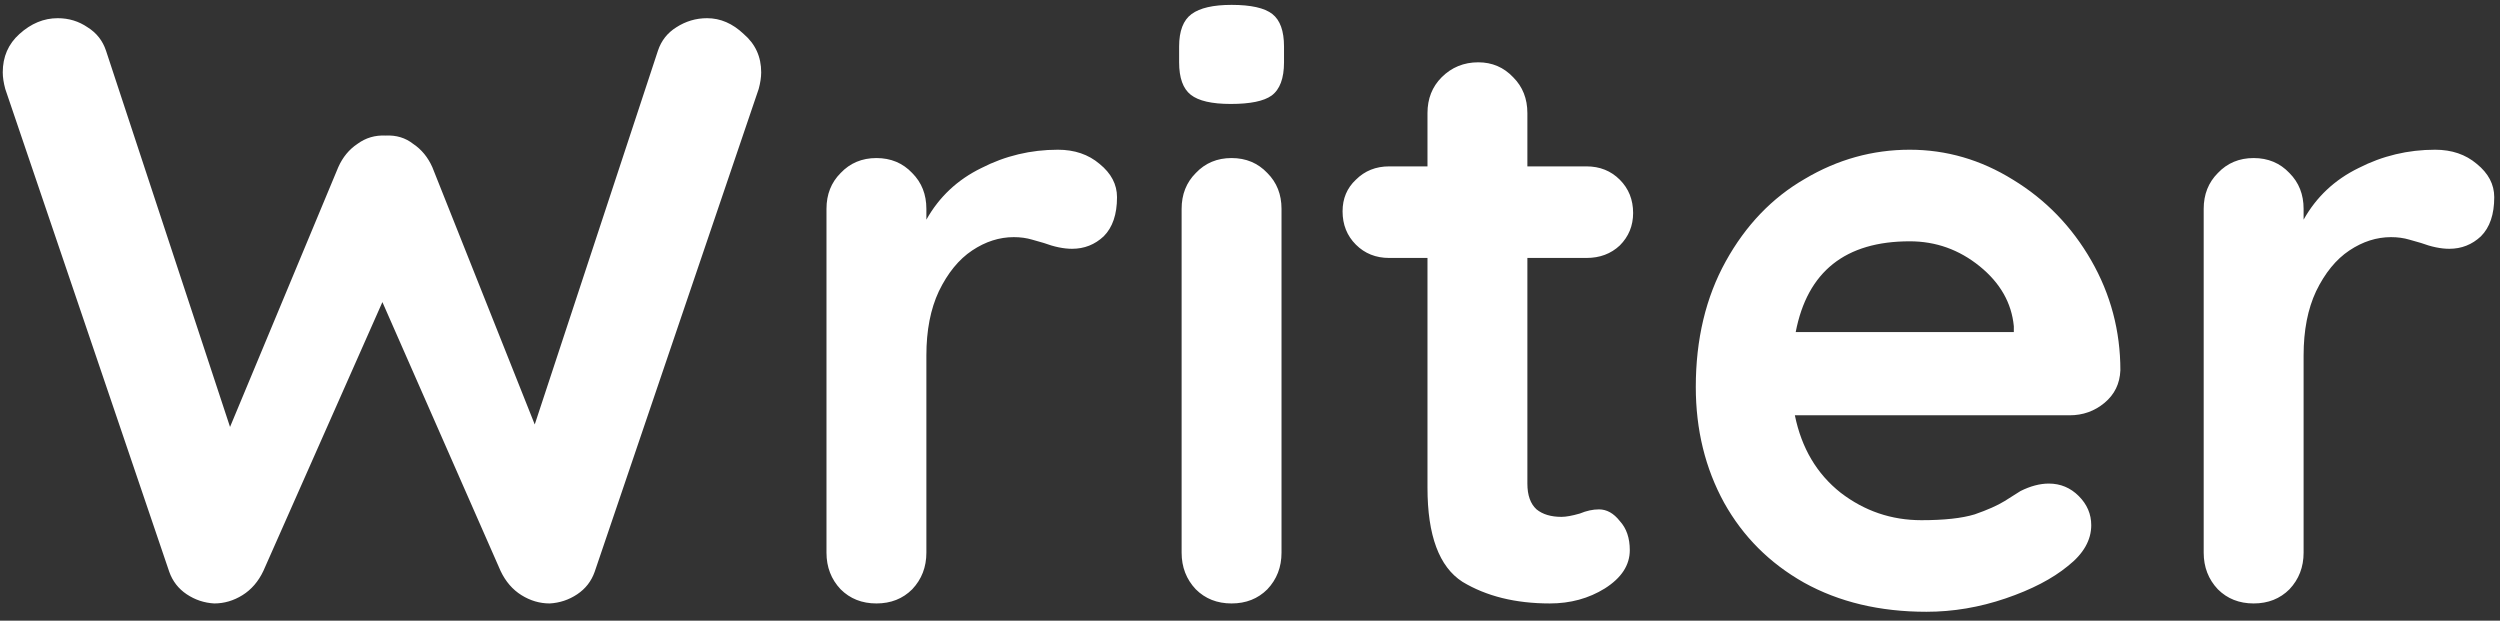 <svg width="145" height="36" viewBox="0 0 145 36" fill="none" xmlns="http://www.w3.org/2000/svg">
<rect x="0" y="0" width="145" height="36" fill="#333333" stroke="none"/>
<path d="M41.01 1.055C41.783 1.055 42.491 1.361 43.135 1.973C43.811 2.552 44.149 3.292 44.149 4.194C44.149 4.483 44.1 4.805 44.004 5.159L34.491 33.165C34.298 33.712 33.96 34.147 33.477 34.469C32.995 34.791 32.463 34.968 31.884 35C31.305 35 30.757 34.839 30.242 34.517C29.727 34.195 29.325 33.728 29.035 33.117L22.179 17.521L15.274 33.117C14.984 33.728 14.582 34.195 14.067 34.517C13.552 34.839 13.004 35 12.425 35C11.845 34.968 11.314 34.791 10.831 34.469C10.349 34.147 10.011 33.712 9.817 33.165L0.305 5.159C0.209 4.805 0.16 4.483 0.16 4.194C0.16 3.292 0.482 2.552 1.126 1.973C1.802 1.361 2.542 1.055 3.347 1.055C3.991 1.055 4.57 1.232 5.085 1.586C5.6 1.908 5.955 2.359 6.148 2.938L13.342 24.763L19.619 9.698C19.877 9.119 20.247 8.668 20.73 8.346C21.213 7.992 21.76 7.831 22.372 7.863C22.983 7.831 23.515 7.992 23.965 8.346C24.448 8.668 24.818 9.119 25.076 9.698L31.015 24.619L38.161 2.938C38.354 2.359 38.708 1.908 39.223 1.586C39.771 1.232 40.366 1.055 41.01 1.055ZM61.359 8.684C62.325 8.684 63.13 8.958 63.773 9.505C64.449 10.052 64.787 10.696 64.787 11.437C64.787 12.434 64.53 13.191 64.015 13.706C63.5 14.189 62.888 14.43 62.18 14.43C61.697 14.43 61.15 14.318 60.538 14.092C60.442 14.06 60.216 13.996 59.862 13.899C59.54 13.803 59.186 13.754 58.8 13.754C57.963 13.754 57.158 14.012 56.386 14.527C55.613 15.042 54.969 15.831 54.454 16.893C53.971 17.923 53.73 19.162 53.73 20.611V32.055C53.73 32.892 53.456 33.6 52.909 34.179C52.362 34.726 51.67 35 50.833 35C49.996 35 49.304 34.726 48.756 34.179C48.209 33.6 47.936 32.892 47.936 32.055V12.113C47.936 11.276 48.209 10.584 48.756 10.036C49.304 9.457 49.996 9.167 50.833 9.167C51.67 9.167 52.362 9.457 52.909 10.036C53.456 10.584 53.73 11.276 53.73 12.113V12.74C54.47 11.421 55.532 10.423 56.917 9.747C58.301 9.038 59.782 8.684 61.359 8.684ZM74.328 32.055C74.328 32.892 74.055 33.6 73.507 34.179C72.96 34.726 72.268 35 71.431 35C70.594 35 69.902 34.726 69.355 34.179C68.808 33.6 68.534 32.892 68.534 32.055V12.113C68.534 11.276 68.808 10.584 69.355 10.036C69.902 9.457 70.594 9.167 71.431 9.167C72.268 9.167 72.96 9.457 73.507 10.036C74.055 10.584 74.328 11.276 74.328 12.113V32.055ZM71.383 6.029C70.288 6.029 69.516 5.852 69.065 5.497C68.614 5.143 68.389 4.516 68.389 3.614V2.697C68.389 1.796 68.63 1.168 69.113 0.814C69.596 0.46 70.369 0.283 71.431 0.283C72.558 0.283 73.346 0.46 73.797 0.814C74.248 1.168 74.473 1.796 74.473 2.697V3.614C74.473 4.548 74.232 5.192 73.749 5.546C73.298 5.868 72.51 6.029 71.383 6.029ZM92.741 29.544C93.192 29.544 93.594 29.769 93.948 30.22C94.334 30.638 94.528 31.201 94.528 31.91C94.528 32.779 94.045 33.519 93.079 34.131C92.145 34.71 91.083 35 89.892 35C87.896 35 86.206 34.581 84.822 33.745C83.47 32.875 82.794 31.057 82.794 28.288V14.961H80.573C79.8 14.961 79.157 14.704 78.641 14.189C78.126 13.674 77.869 13.03 77.869 12.257C77.869 11.517 78.126 10.905 78.641 10.423C79.157 9.908 79.8 9.65 80.573 9.65H82.794V6.56C82.794 5.723 83.068 5.031 83.615 4.483C84.194 3.904 84.903 3.614 85.74 3.614C86.544 3.614 87.22 3.904 87.767 4.483C88.315 5.031 88.588 5.723 88.588 6.56V9.65H92.017C92.789 9.65 93.433 9.908 93.948 10.423C94.463 10.938 94.721 11.581 94.721 12.354C94.721 13.094 94.463 13.722 93.948 14.237C93.433 14.72 92.789 14.961 92.017 14.961H88.588V28.047C88.588 28.723 88.765 29.222 89.12 29.544C89.474 29.833 89.957 29.978 90.568 29.978C90.826 29.978 91.18 29.914 91.63 29.785C92.017 29.624 92.387 29.544 92.741 29.544ZM122.982 21.48C122.95 22.253 122.644 22.88 122.065 23.363C121.485 23.846 120.809 24.087 120.037 24.087H104.102C104.489 25.987 105.374 27.483 106.758 28.578C108.142 29.64 109.704 30.171 111.442 30.171C112.762 30.171 113.792 30.059 114.532 29.833C115.273 29.576 115.852 29.318 116.27 29.061C116.721 28.771 117.027 28.578 117.188 28.481C117.767 28.192 118.315 28.047 118.83 28.047C119.506 28.047 120.085 28.288 120.568 28.771C121.051 29.254 121.292 29.817 121.292 30.461C121.292 31.33 120.841 32.119 119.94 32.827C119.039 33.568 117.832 34.195 116.319 34.71C114.806 35.225 113.277 35.483 111.732 35.483C109.028 35.483 106.662 34.919 104.634 33.793C102.638 32.666 101.093 31.121 99.998 29.157C98.904 27.162 98.356 24.924 98.356 22.446C98.356 19.677 98.936 17.247 100.095 15.155C101.254 13.062 102.783 11.469 104.682 10.374C106.581 9.248 108.609 8.684 110.766 8.684C112.89 8.684 114.886 9.264 116.753 10.423C118.653 11.581 120.165 13.143 121.292 15.106C122.419 17.07 122.982 19.195 122.982 21.48ZM110.766 13.996C107.032 13.996 104.827 15.75 104.151 19.259H116.802V18.921C116.673 17.569 116.013 16.41 114.822 15.444C113.631 14.479 112.279 13.996 110.766 13.996ZM141.238 8.684C142.204 8.684 143.008 8.958 143.652 9.505C144.328 10.052 144.666 10.696 144.666 11.437C144.666 12.434 144.409 13.191 143.894 13.706C143.379 14.189 142.767 14.43 142.059 14.43C141.576 14.43 141.029 14.318 140.417 14.092C140.32 14.06 140.095 13.996 139.741 13.899C139.419 13.803 139.065 13.754 138.679 13.754C137.842 13.754 137.037 14.012 136.264 14.527C135.492 15.042 134.848 15.831 134.333 16.893C133.85 17.923 133.609 19.162 133.609 20.611V32.055C133.609 32.892 133.335 33.6 132.788 34.179C132.241 34.726 131.549 35 130.712 35C129.875 35 129.183 34.726 128.635 34.179C128.088 33.6 127.814 32.892 127.814 32.055V12.113C127.814 11.276 128.088 10.584 128.635 10.036C129.183 9.457 129.875 9.167 130.712 9.167C131.549 9.167 132.241 9.457 132.788 10.036C133.335 10.584 133.609 11.276 133.609 12.113V12.74C134.349 11.421 135.411 10.423 136.796 9.747C138.18 9.038 139.661 8.684 141.238 8.684Z" fill="white"/>
</svg>
